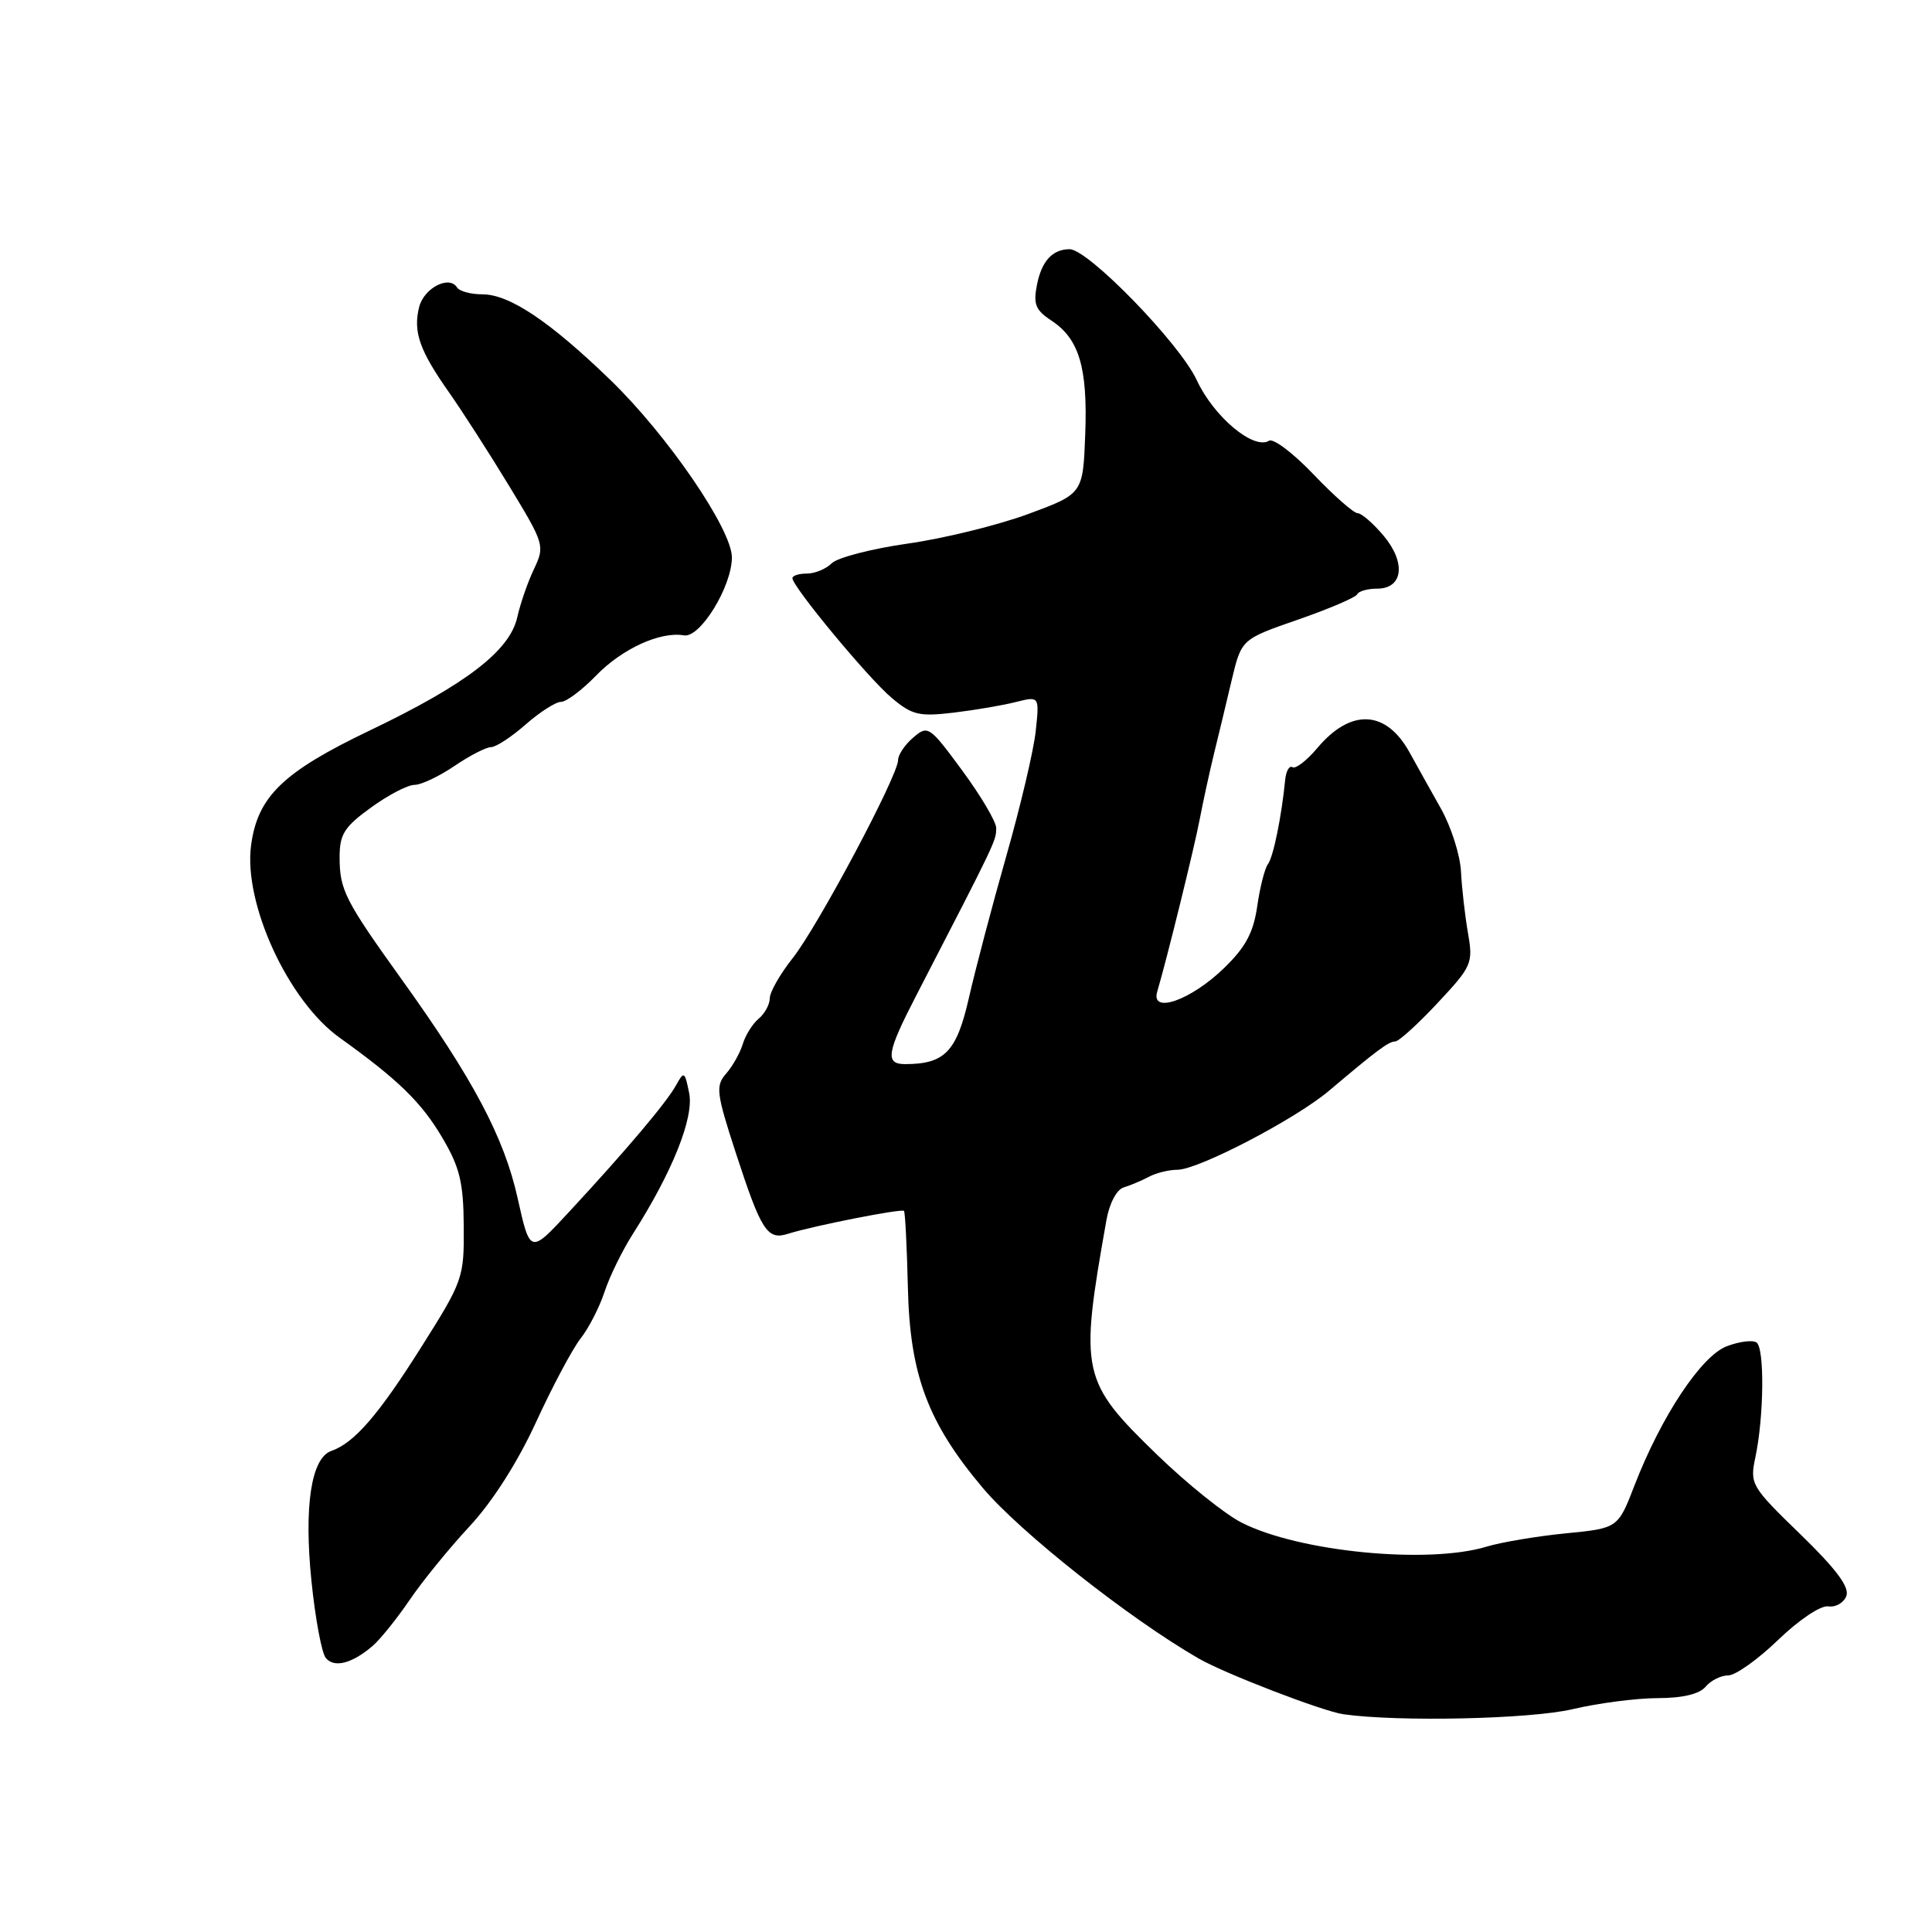 <?xml version="1.0" encoding="UTF-8" standalone="no"?>
<!DOCTYPE svg PUBLIC "-//W3C//DTD SVG 1.1//EN" "http://www.w3.org/Graphics/SVG/1.1/DTD/svg11.dtd" >
<svg xmlns="http://www.w3.org/2000/svg" xmlns:xlink="http://www.w3.org/1999/xlink" version="1.1" viewBox="0 0 256 256">
 <g >
 <path fill="currentColor"
d=" M 208.35 226.48 C 211.73 225.68 216.81 225.02 219.63 225.01 C 222.95 225.01 225.19 224.47 226.00 223.50 C 226.68 222.68 228.03 222.00 229.00 222.00 C 229.96 222.00 232.94 219.88 235.62 217.29 C 238.39 214.62 241.26 212.70 242.26 212.85 C 243.22 213.00 244.30 212.39 244.65 211.48 C 245.10 210.31 243.32 207.92 238.55 203.29 C 232.03 196.97 231.85 196.65 232.59 193.13 C 233.74 187.73 233.83 178.59 232.74 177.88 C 232.22 177.53 230.45 177.76 228.82 178.38 C 225.44 179.65 220.13 187.66 216.59 196.80 C 214.39 202.50 214.39 202.50 207.44 203.18 C 203.62 203.56 198.93 204.35 197.01 204.93 C 189.25 207.30 172.12 205.63 164.53 201.76 C 162.31 200.64 157.29 196.60 153.36 192.80 C 143.24 182.99 143.01 181.92 146.61 161.66 C 147.00 159.45 147.97 157.62 148.89 157.34 C 149.78 157.07 151.28 156.44 152.24 155.93 C 153.19 155.42 154.89 155.00 156.01 155.00 C 158.78 155.00 171.65 148.29 176.09 144.54 C 182.49 139.13 184.01 138.00 184.87 138.00 C 185.34 138.00 187.87 135.71 190.48 132.91 C 195.03 128.05 195.21 127.65 194.52 123.66 C 194.12 121.37 193.70 117.70 193.59 115.50 C 193.48 113.30 192.28 109.55 190.94 107.16 C 189.60 104.78 187.72 101.42 186.77 99.69 C 183.66 94.06 178.99 93.84 174.55 99.12 C 173.16 100.77 171.68 101.92 171.26 101.66 C 170.84 101.40 170.41 102.16 170.29 103.35 C 169.82 108.17 168.72 113.56 168.01 114.50 C 167.59 115.05 166.95 117.56 166.59 120.08 C 166.09 123.57 165.04 125.52 162.21 128.26 C 157.81 132.54 152.44 134.43 153.34 131.39 C 154.61 127.11 158.28 112.22 158.98 108.50 C 159.40 106.30 160.23 102.47 160.83 100.00 C 161.44 97.53 162.51 93.07 163.21 90.10 C 164.50 84.70 164.50 84.70 172.00 82.10 C 176.12 80.67 179.65 79.16 179.83 78.75 C 180.02 78.34 181.20 78.00 182.47 78.00 C 185.92 78.00 186.34 74.56 183.32 70.97 C 181.95 69.34 180.40 68.00 179.89 68.00 C 179.38 68.00 176.76 65.70 174.07 62.88 C 171.39 60.07 168.73 58.05 168.16 58.40 C 166.12 59.66 160.83 55.23 158.57 50.36 C 156.31 45.49 144.15 32.98 141.71 33.02 C 139.45 33.04 138.03 34.59 137.41 37.71 C 136.89 40.29 137.21 41.09 139.29 42.46 C 142.99 44.88 144.13 48.68 143.80 57.53 C 143.50 65.43 143.50 65.43 136.22 68.12 C 132.21 69.59 125.04 71.36 120.27 72.03 C 115.50 72.71 110.98 73.88 110.22 74.63 C 109.47 75.38 107.99 76.00 106.93 76.00 C 105.87 76.00 105.00 76.27 105.00 76.61 C 105.00 77.73 115.06 89.88 118.15 92.47 C 120.85 94.75 121.79 94.97 126.35 94.43 C 129.18 94.09 132.90 93.46 134.61 93.02 C 137.73 92.24 137.73 92.24 137.24 96.87 C 136.97 99.42 135.21 106.87 133.34 113.43 C 131.47 120.00 129.24 128.46 128.38 132.24 C 126.76 139.36 125.18 141.00 119.93 141.00 C 117.25 141.00 117.49 139.49 121.36 132.00 C 132.05 111.30 132.00 111.41 132.00 109.71 C 132.00 108.89 129.98 105.47 127.51 102.11 C 123.15 96.19 122.95 96.06 121.01 97.73 C 119.90 98.67 119.00 100.02 119.00 100.72 C 119.00 102.77 108.37 122.75 105.04 126.95 C 103.37 129.06 102.00 131.46 102.00 132.27 C 102.00 133.09 101.34 134.30 100.54 134.97 C 99.74 135.63 98.78 137.15 98.42 138.34 C 98.06 139.53 97.06 141.30 96.21 142.27 C 94.80 143.88 94.91 144.82 97.50 152.77 C 100.88 163.14 101.67 164.36 104.43 163.48 C 107.67 162.45 119.45 160.12 119.78 160.45 C 119.94 160.61 120.17 165.19 120.30 170.62 C 120.56 182.14 122.93 188.49 130.20 197.13 C 135.13 203.00 149.64 214.47 158.83 219.76 C 162.29 221.76 175.30 226.77 178.03 227.15 C 185.31 228.18 202.79 227.79 208.35 226.48 Z  M 49.37 218.10 C 50.39 217.22 52.60 214.47 54.28 212.00 C 55.96 209.53 59.52 205.15 62.20 202.27 C 65.23 199.02 68.57 193.79 71.03 188.44 C 73.20 183.71 75.86 178.72 76.93 177.36 C 78.01 175.99 79.43 173.22 80.10 171.19 C 80.76 169.16 82.46 165.70 83.86 163.50 C 89.09 155.30 91.97 148.11 91.32 144.85 C 90.74 141.97 90.63 141.89 89.60 143.77 C 88.36 146.04 82.96 152.44 75.37 160.62 C 70.24 166.16 70.24 166.16 68.59 158.77 C 66.80 150.70 62.68 142.94 53.19 129.73 C 45.70 119.29 45.00 117.91 45.00 113.57 C 45.00 110.55 45.62 109.56 49.15 107.01 C 51.43 105.35 54.03 104.00 54.92 104.00 C 55.81 104.00 58.19 102.87 60.21 101.50 C 62.24 100.12 64.42 99.00 65.06 99.00 C 65.71 99.00 67.77 97.65 69.65 96.00 C 71.53 94.35 73.64 93.00 74.34 93.00 C 75.04 93.00 77.13 91.43 78.98 89.52 C 82.43 85.96 87.50 83.64 90.63 84.19 C 92.76 84.57 96.96 77.75 96.98 73.88 C 97.01 70.17 88.44 57.66 80.87 50.34 C 72.83 42.57 67.50 39.00 63.92 39.00 C 62.38 39.00 60.87 38.59 60.56 38.09 C 59.53 36.43 56.18 38.16 55.54 40.68 C 54.72 43.96 55.58 46.43 59.51 52.01 C 61.29 54.55 64.89 60.15 67.50 64.45 C 72.13 72.07 72.21 72.34 70.76 75.39 C 69.94 77.10 68.95 79.97 68.55 81.75 C 67.58 86.21 61.77 90.68 49.00 96.79 C 37.49 102.30 34.14 105.54 33.27 112.00 C 32.24 119.71 38.18 132.62 45.00 137.50 C 52.76 143.06 55.85 146.06 58.63 150.79 C 60.93 154.69 61.41 156.70 61.45 162.50 C 61.50 169.32 61.36 169.73 55.80 178.53 C 50.12 187.53 46.94 191.20 43.89 192.26 C 41.23 193.20 40.26 199.62 41.27 209.50 C 41.77 214.45 42.63 219.04 43.17 219.69 C 44.28 221.04 46.63 220.44 49.37 218.10 Z "/>
</g>
</svg>